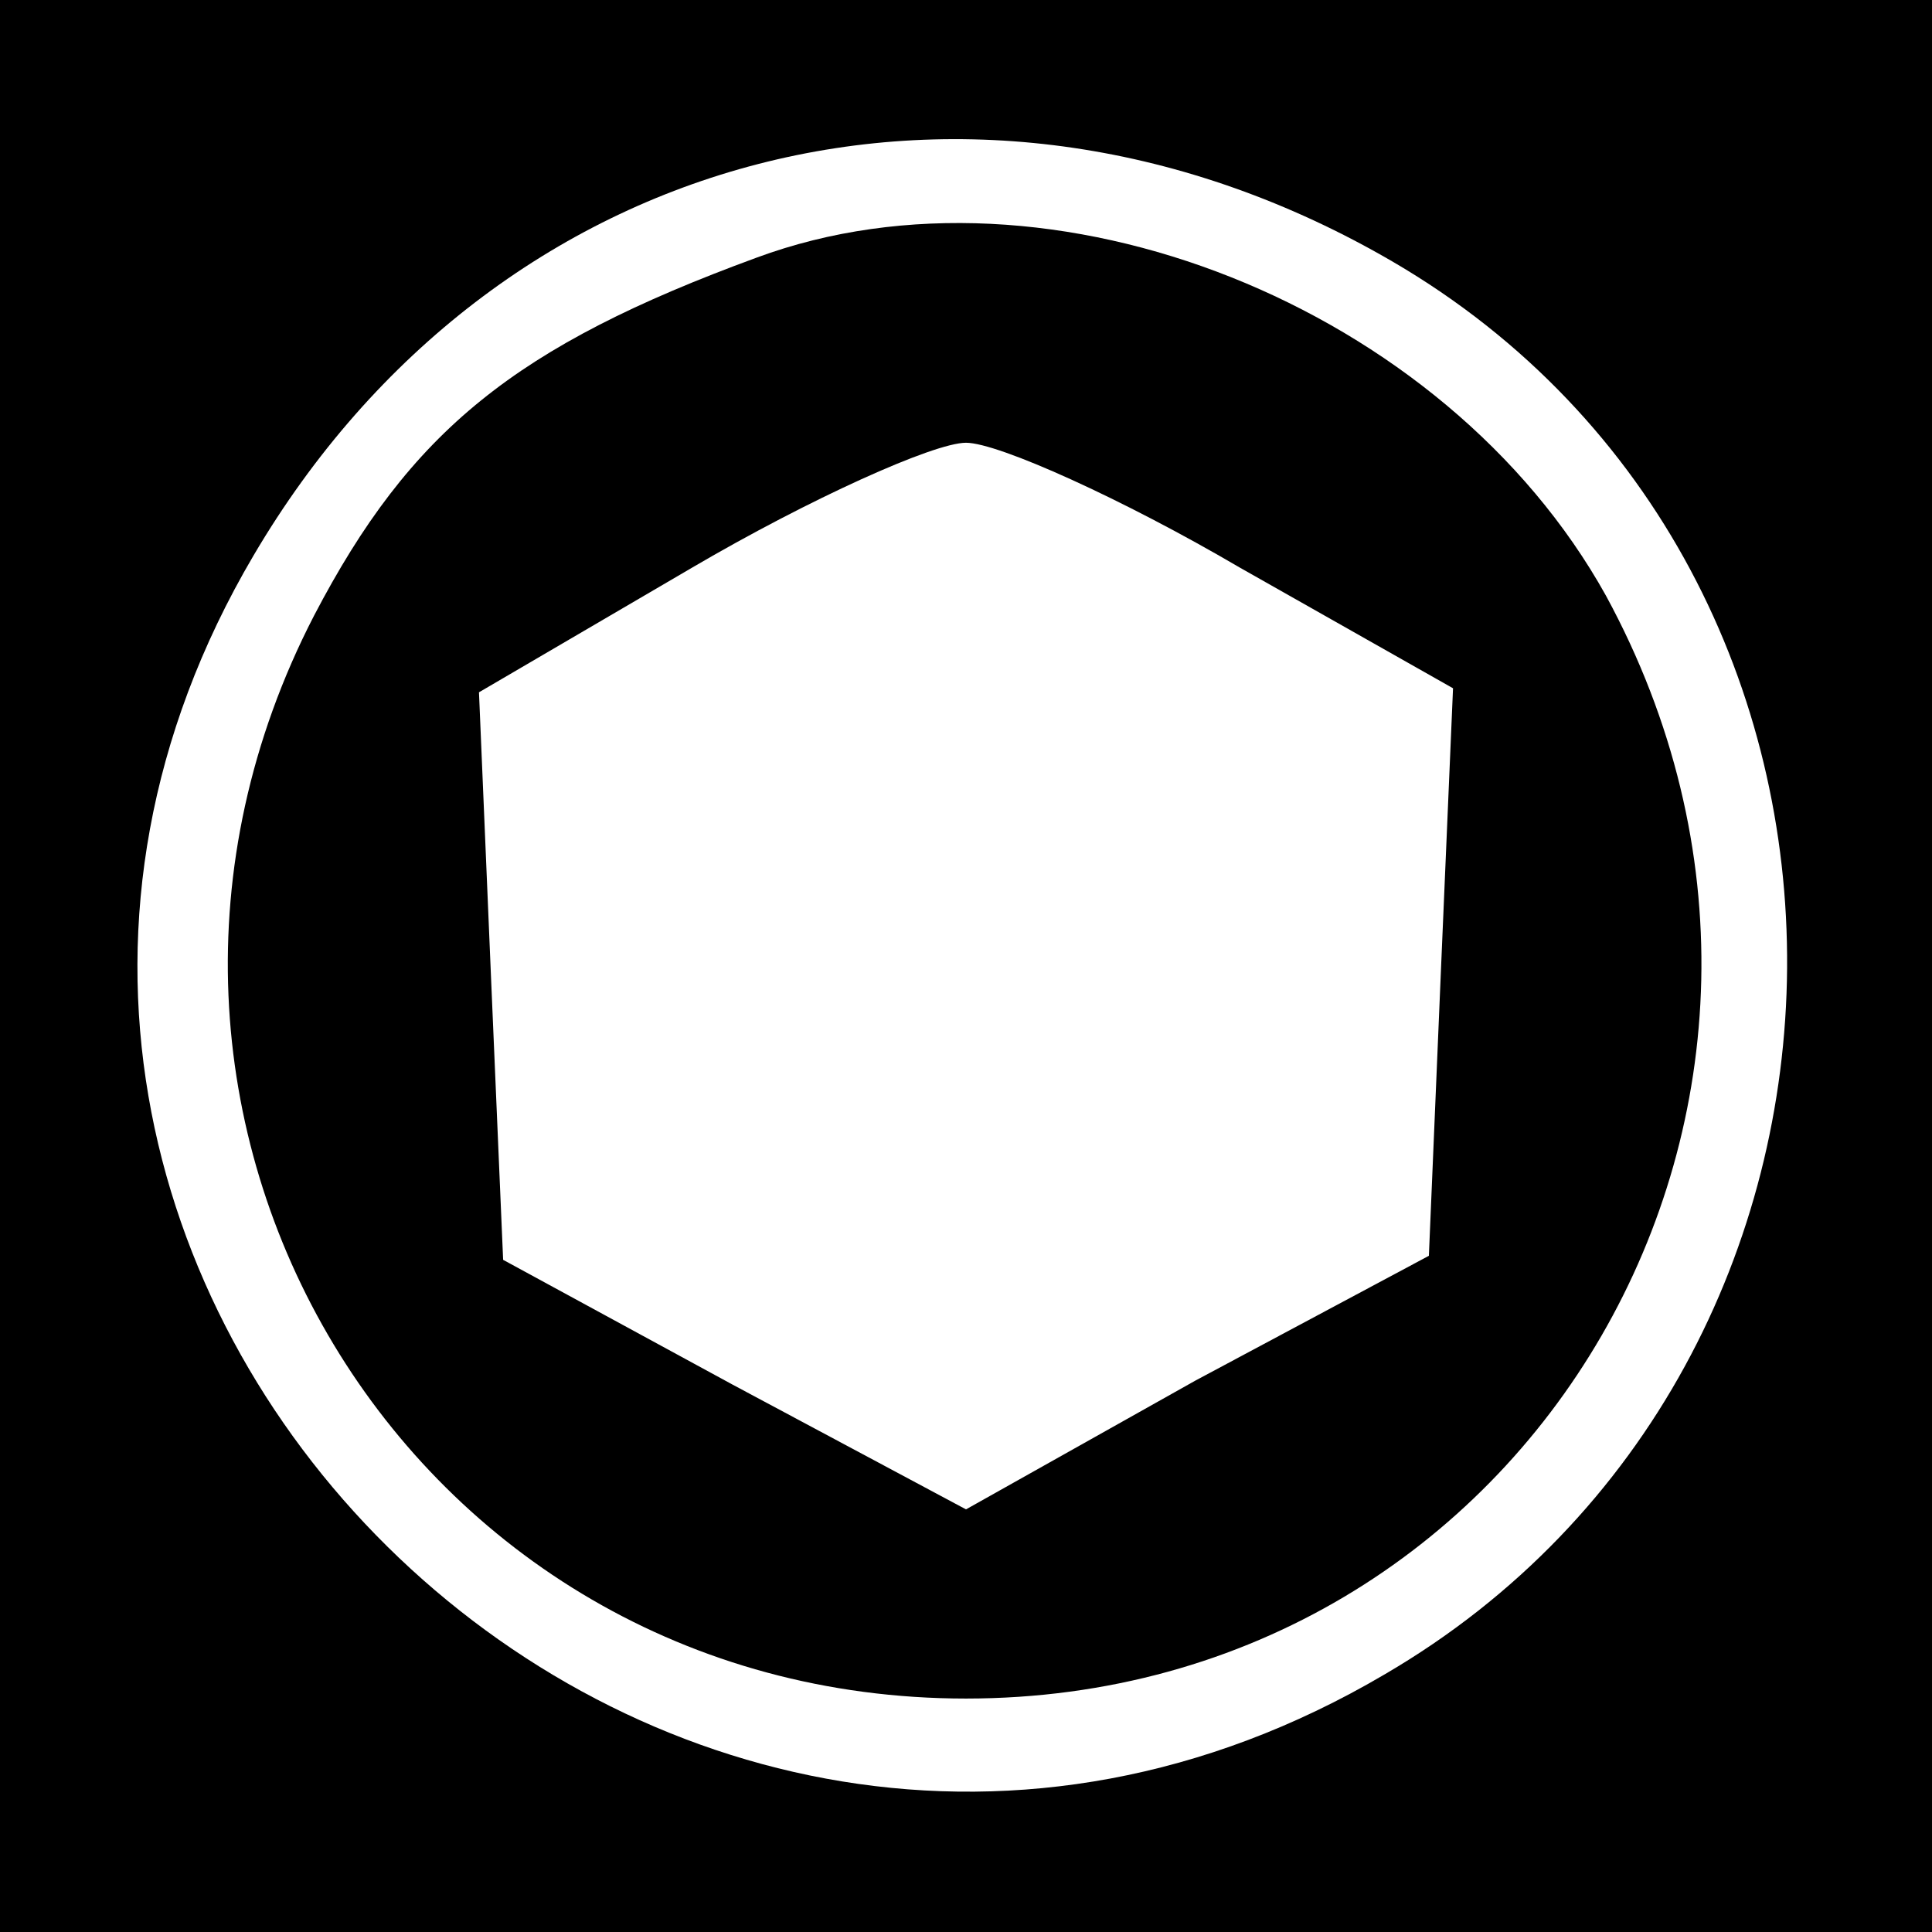 <?xml version="1.0" standalone="no"?>
<!DOCTYPE svg PUBLIC "-//W3C//DTD SVG 20010904//EN"
 "http://www.w3.org/TR/2001/REC-SVG-20010904/DTD/svg10.dtd">
<svg version="1.0" xmlns="http://www.w3.org/2000/svg"
 width="48pt" height="48pt" viewBox="0 0 48 48"
 preserveAspectRatio="xMidYMid meet">

<g transform="translate(0,48) scale(0.1,-0.1)"
fill="#000000" stroke="none">
<path d="M0 240 l0 -240 240 0 240 0 0 240 0 240 -240 0 -240 0 0 -240z m346
175 c132 -77 130 -274 -2 -351 -180 -106 -387 98 -281 278 60 102 180 133 283
73z"/>
<path d="M188 416 c-60 -22 -86 -43 -110 -89 -64 -124 23 -269 162 -269 141 0
227 149 159 274 -40 72 -138 111 -211 84z m120 -77 l53 -30 -3 -70 -3 -71 -58
-31 -57 -32 -58 31 -57 31 -3 70 -3 71 53 31 c29 17 60 31 68 31 8 0 39 -14
68 -31z"/>
</g>
</svg>
